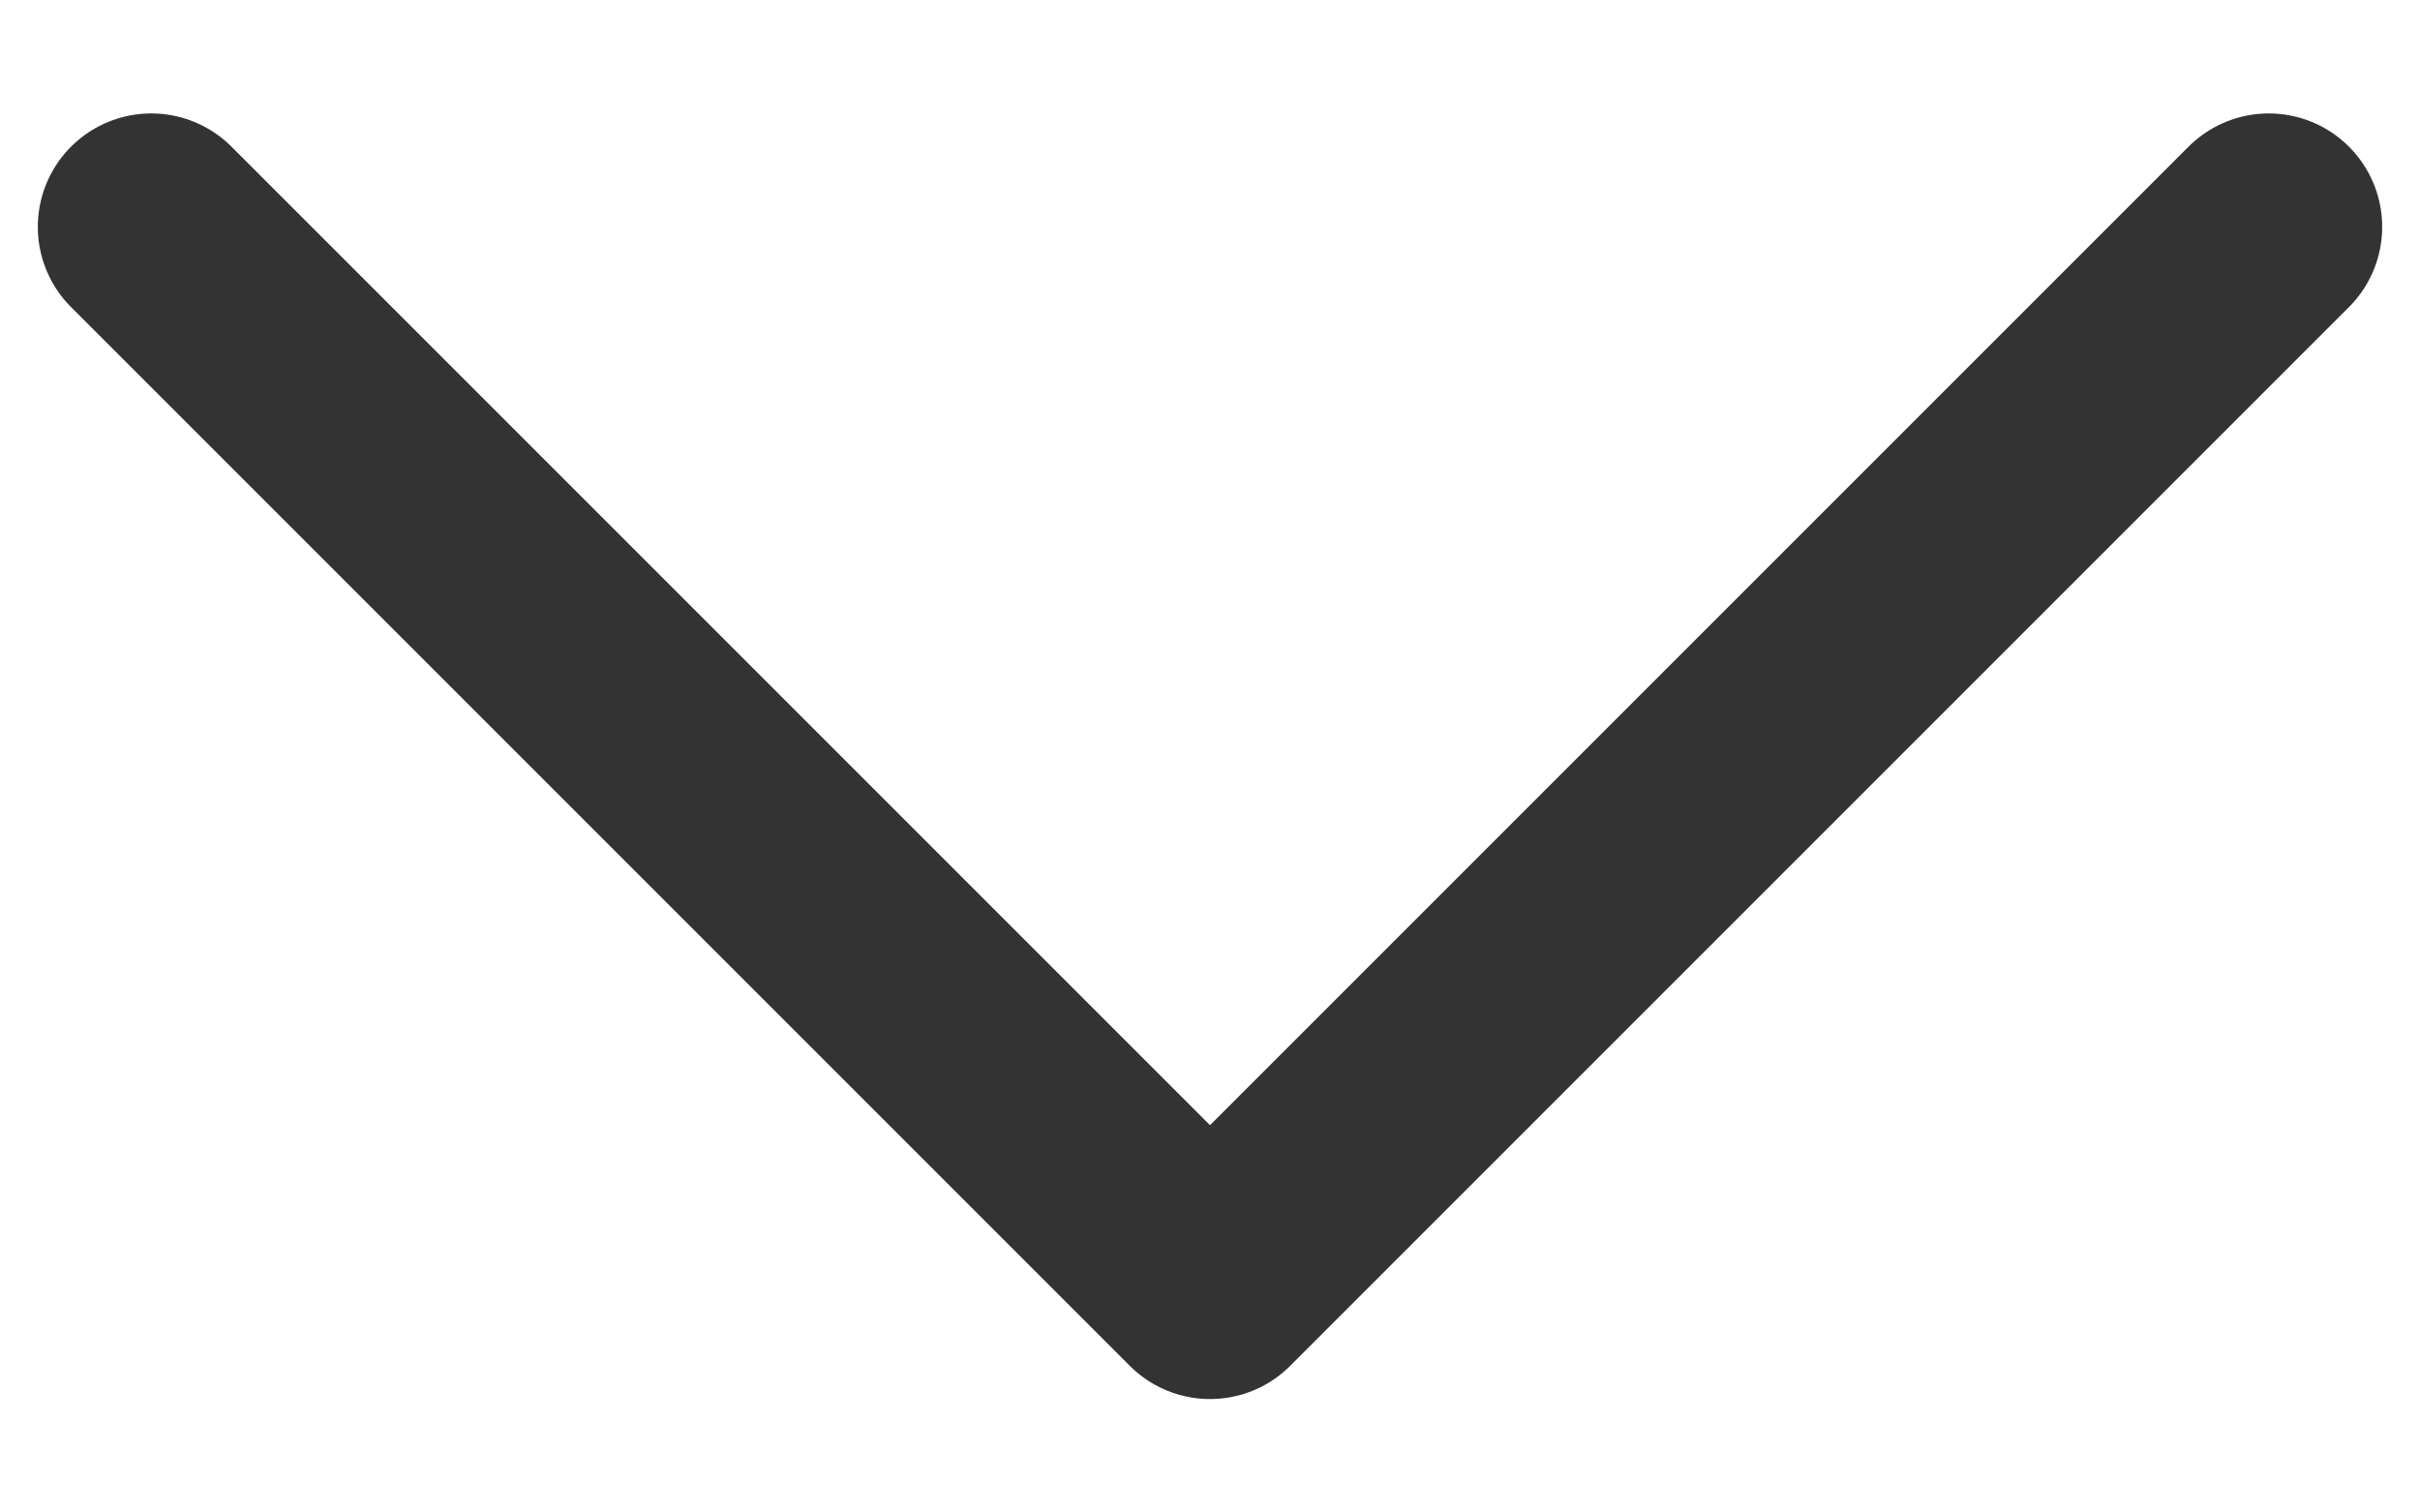 <svg width="16" height="10" viewBox="0 0 16 10" fill="none" xmlns="http://www.w3.org/2000/svg">
<path d="M15 1.5L8 8.5L1 1.5" stroke="#333333" stroke-width="1.5" stroke-linecap="round" stroke-linejoin="round"/>
</svg>
